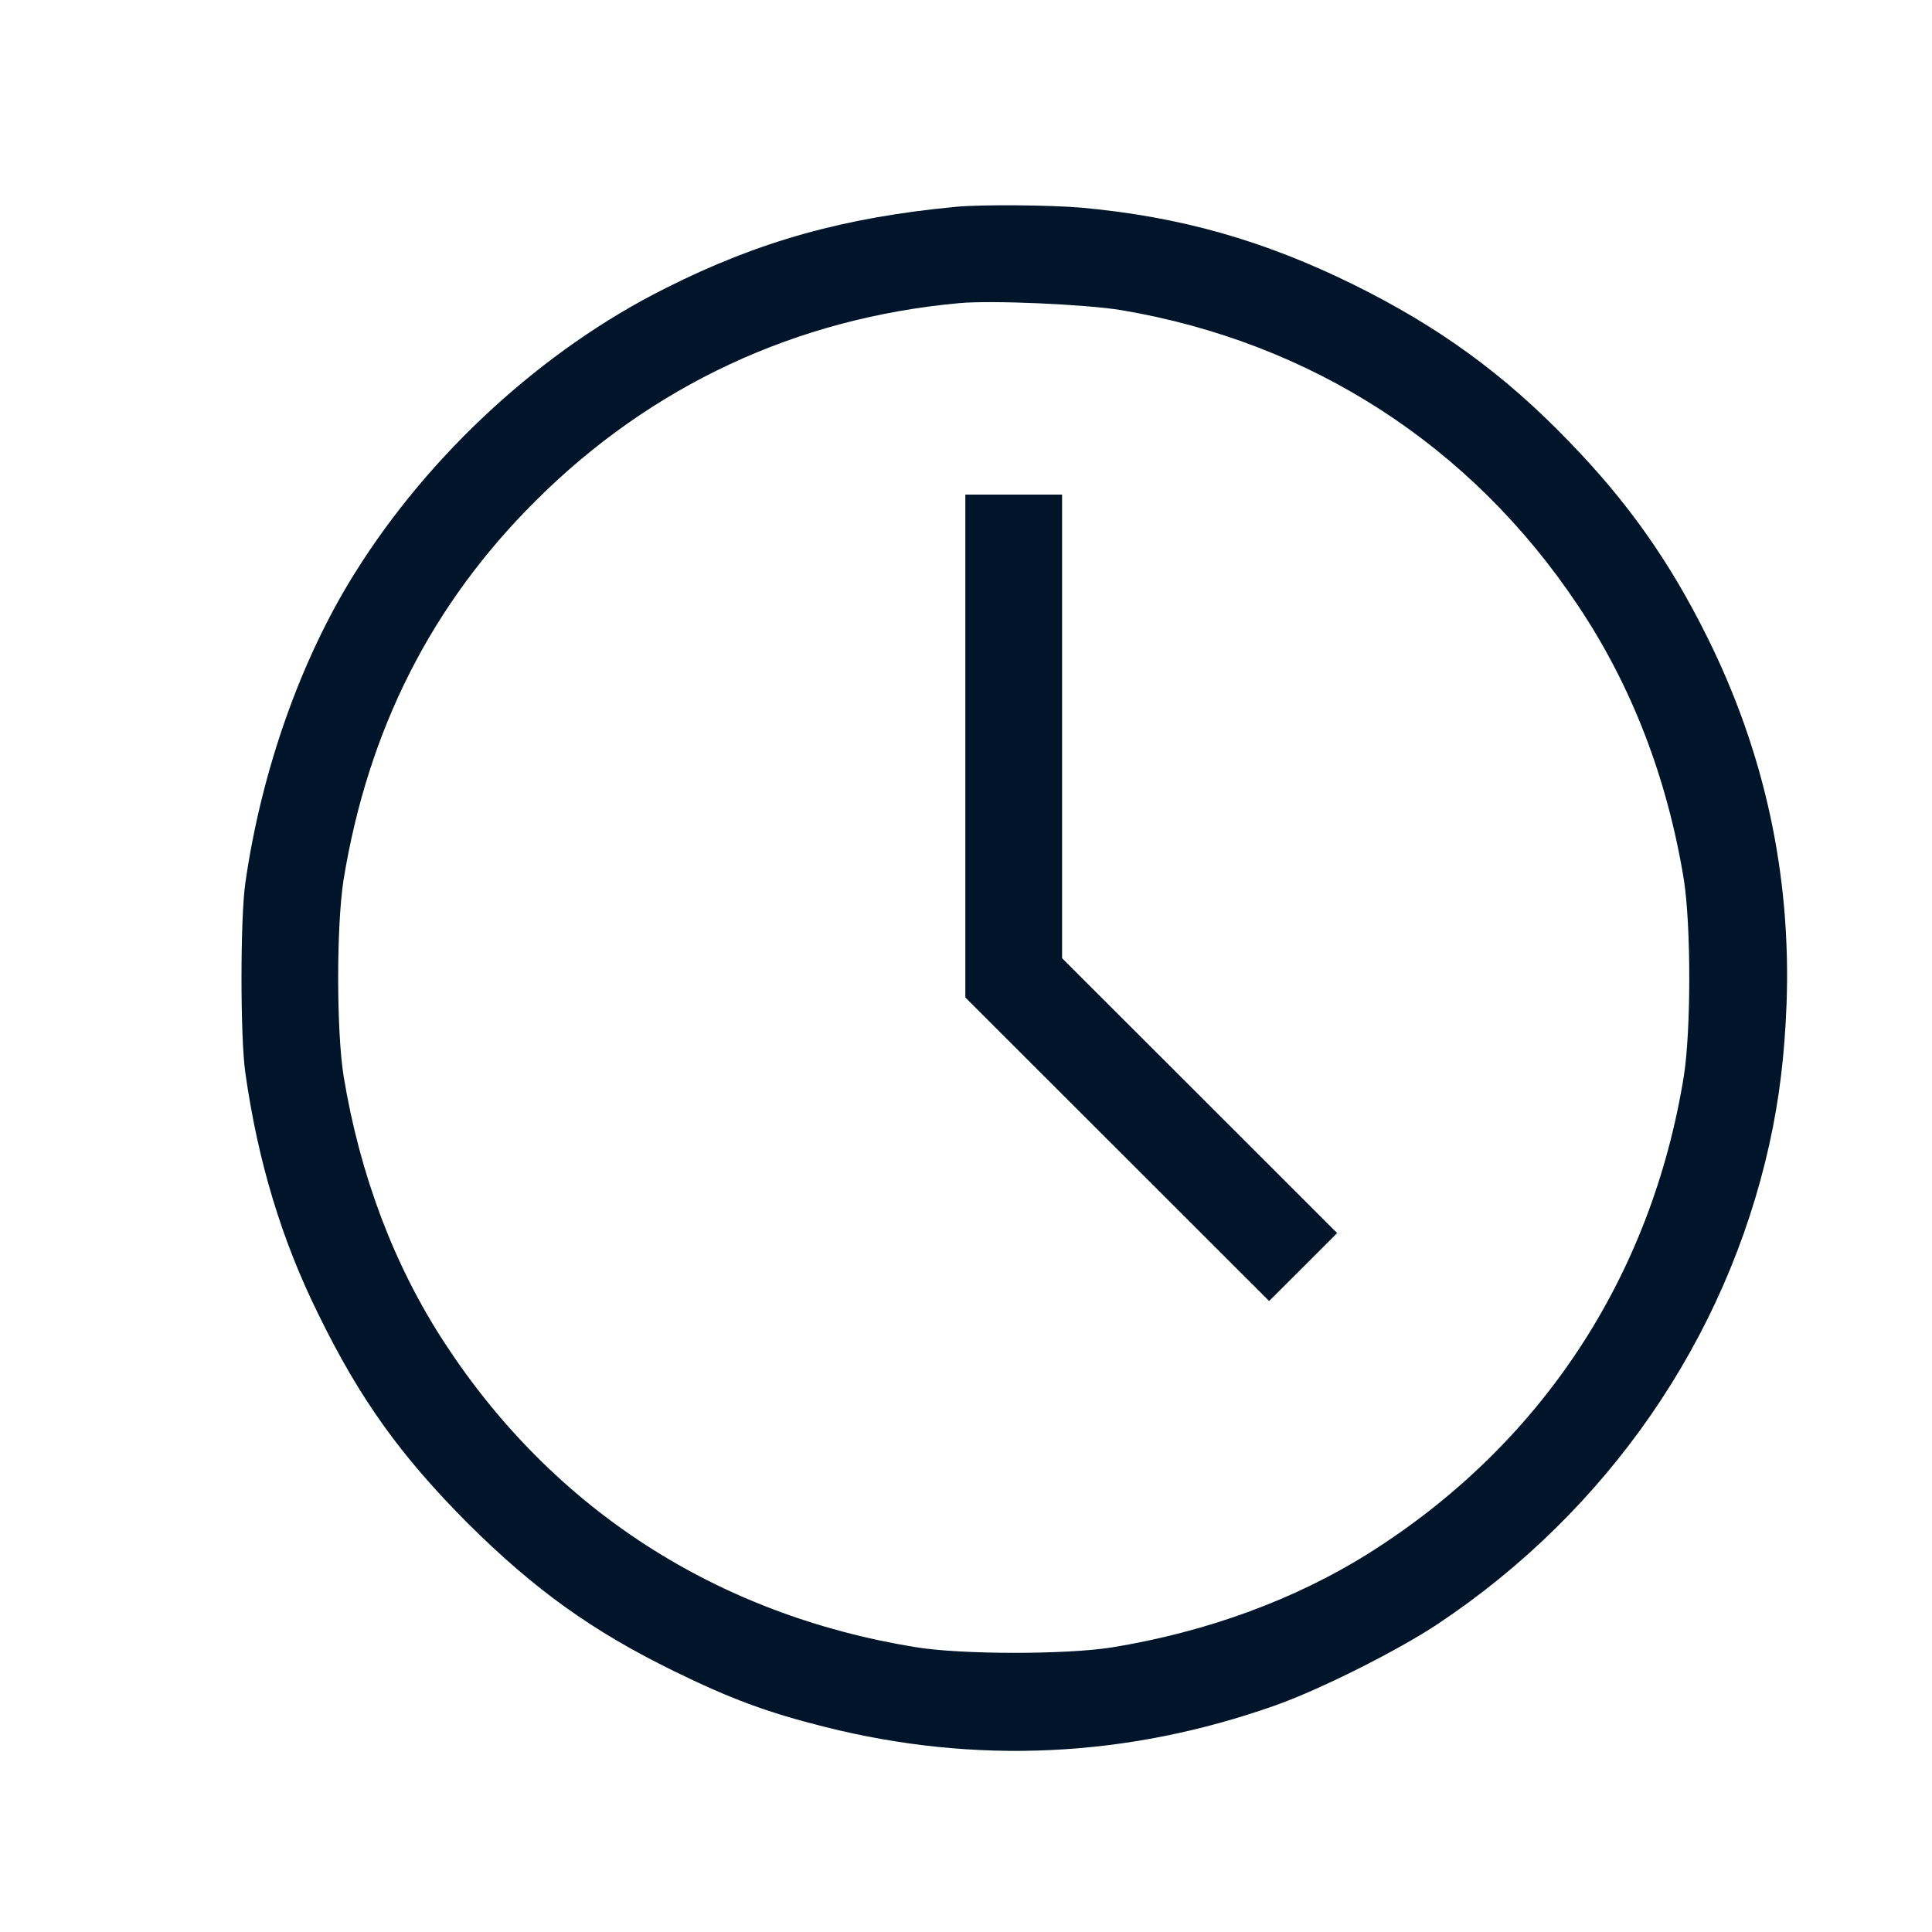 <svg width="30" height="30" viewBox="0 0 30 30" fill="none" xmlns="http://www.w3.org/2000/svg">
<path d="M14.849 3.211C13.108 3.375 11.784 3.746 10.339 4.473C8.433 5.425 6.668 7.043 5.509 8.9C4.669 10.241 4.059 11.972 3.81 13.707C3.73 14.26 3.73 16.108 3.81 16.662C4.007 18.045 4.373 19.255 4.946 20.413C5.589 21.727 6.222 22.608 7.264 23.654C8.302 24.686 9.198 25.328 10.461 25.947C11.343 26.379 11.911 26.59 12.807 26.815C15.154 27.406 17.511 27.293 19.801 26.482C20.505 26.233 21.716 25.624 22.335 25.211C24.964 23.457 26.804 20.793 27.475 17.764C27.63 17.06 27.71 16.399 27.742 15.583C27.813 13.585 27.4 11.681 26.508 9.889C25.926 8.717 25.274 7.793 24.358 6.85C23.354 5.809 22.34 5.073 21.021 4.421C19.632 3.736 18.337 3.366 16.797 3.225C16.318 3.183 15.234 3.174 14.849 3.211ZM17.407 4.815C20.355 5.312 22.842 6.916 24.499 9.397C25.339 10.649 25.889 12.084 26.147 13.66C26.259 14.377 26.259 15.991 26.147 16.708C25.64 19.841 23.922 22.439 21.256 24.118C20.115 24.836 18.735 25.342 17.266 25.581C16.544 25.694 14.934 25.694 14.216 25.577C11.132 25.075 8.593 23.438 6.908 20.859C6.119 19.654 5.589 18.247 5.335 16.708C5.223 15.991 5.223 14.377 5.335 13.66C5.716 11.329 6.701 9.383 8.32 7.774C10.113 5.987 12.366 4.937 14.896 4.707C15.403 4.66 16.858 4.726 17.407 4.815Z" fill="#001529"/>
<path d="M14.99 11.587V15.489L17.351 17.848L19.707 20.202L20.238 19.672L20.763 19.147L18.628 17.013L16.492 14.879V11.282V7.68H15.741H14.99V11.587Z" fill="#001529"/>
</svg>
